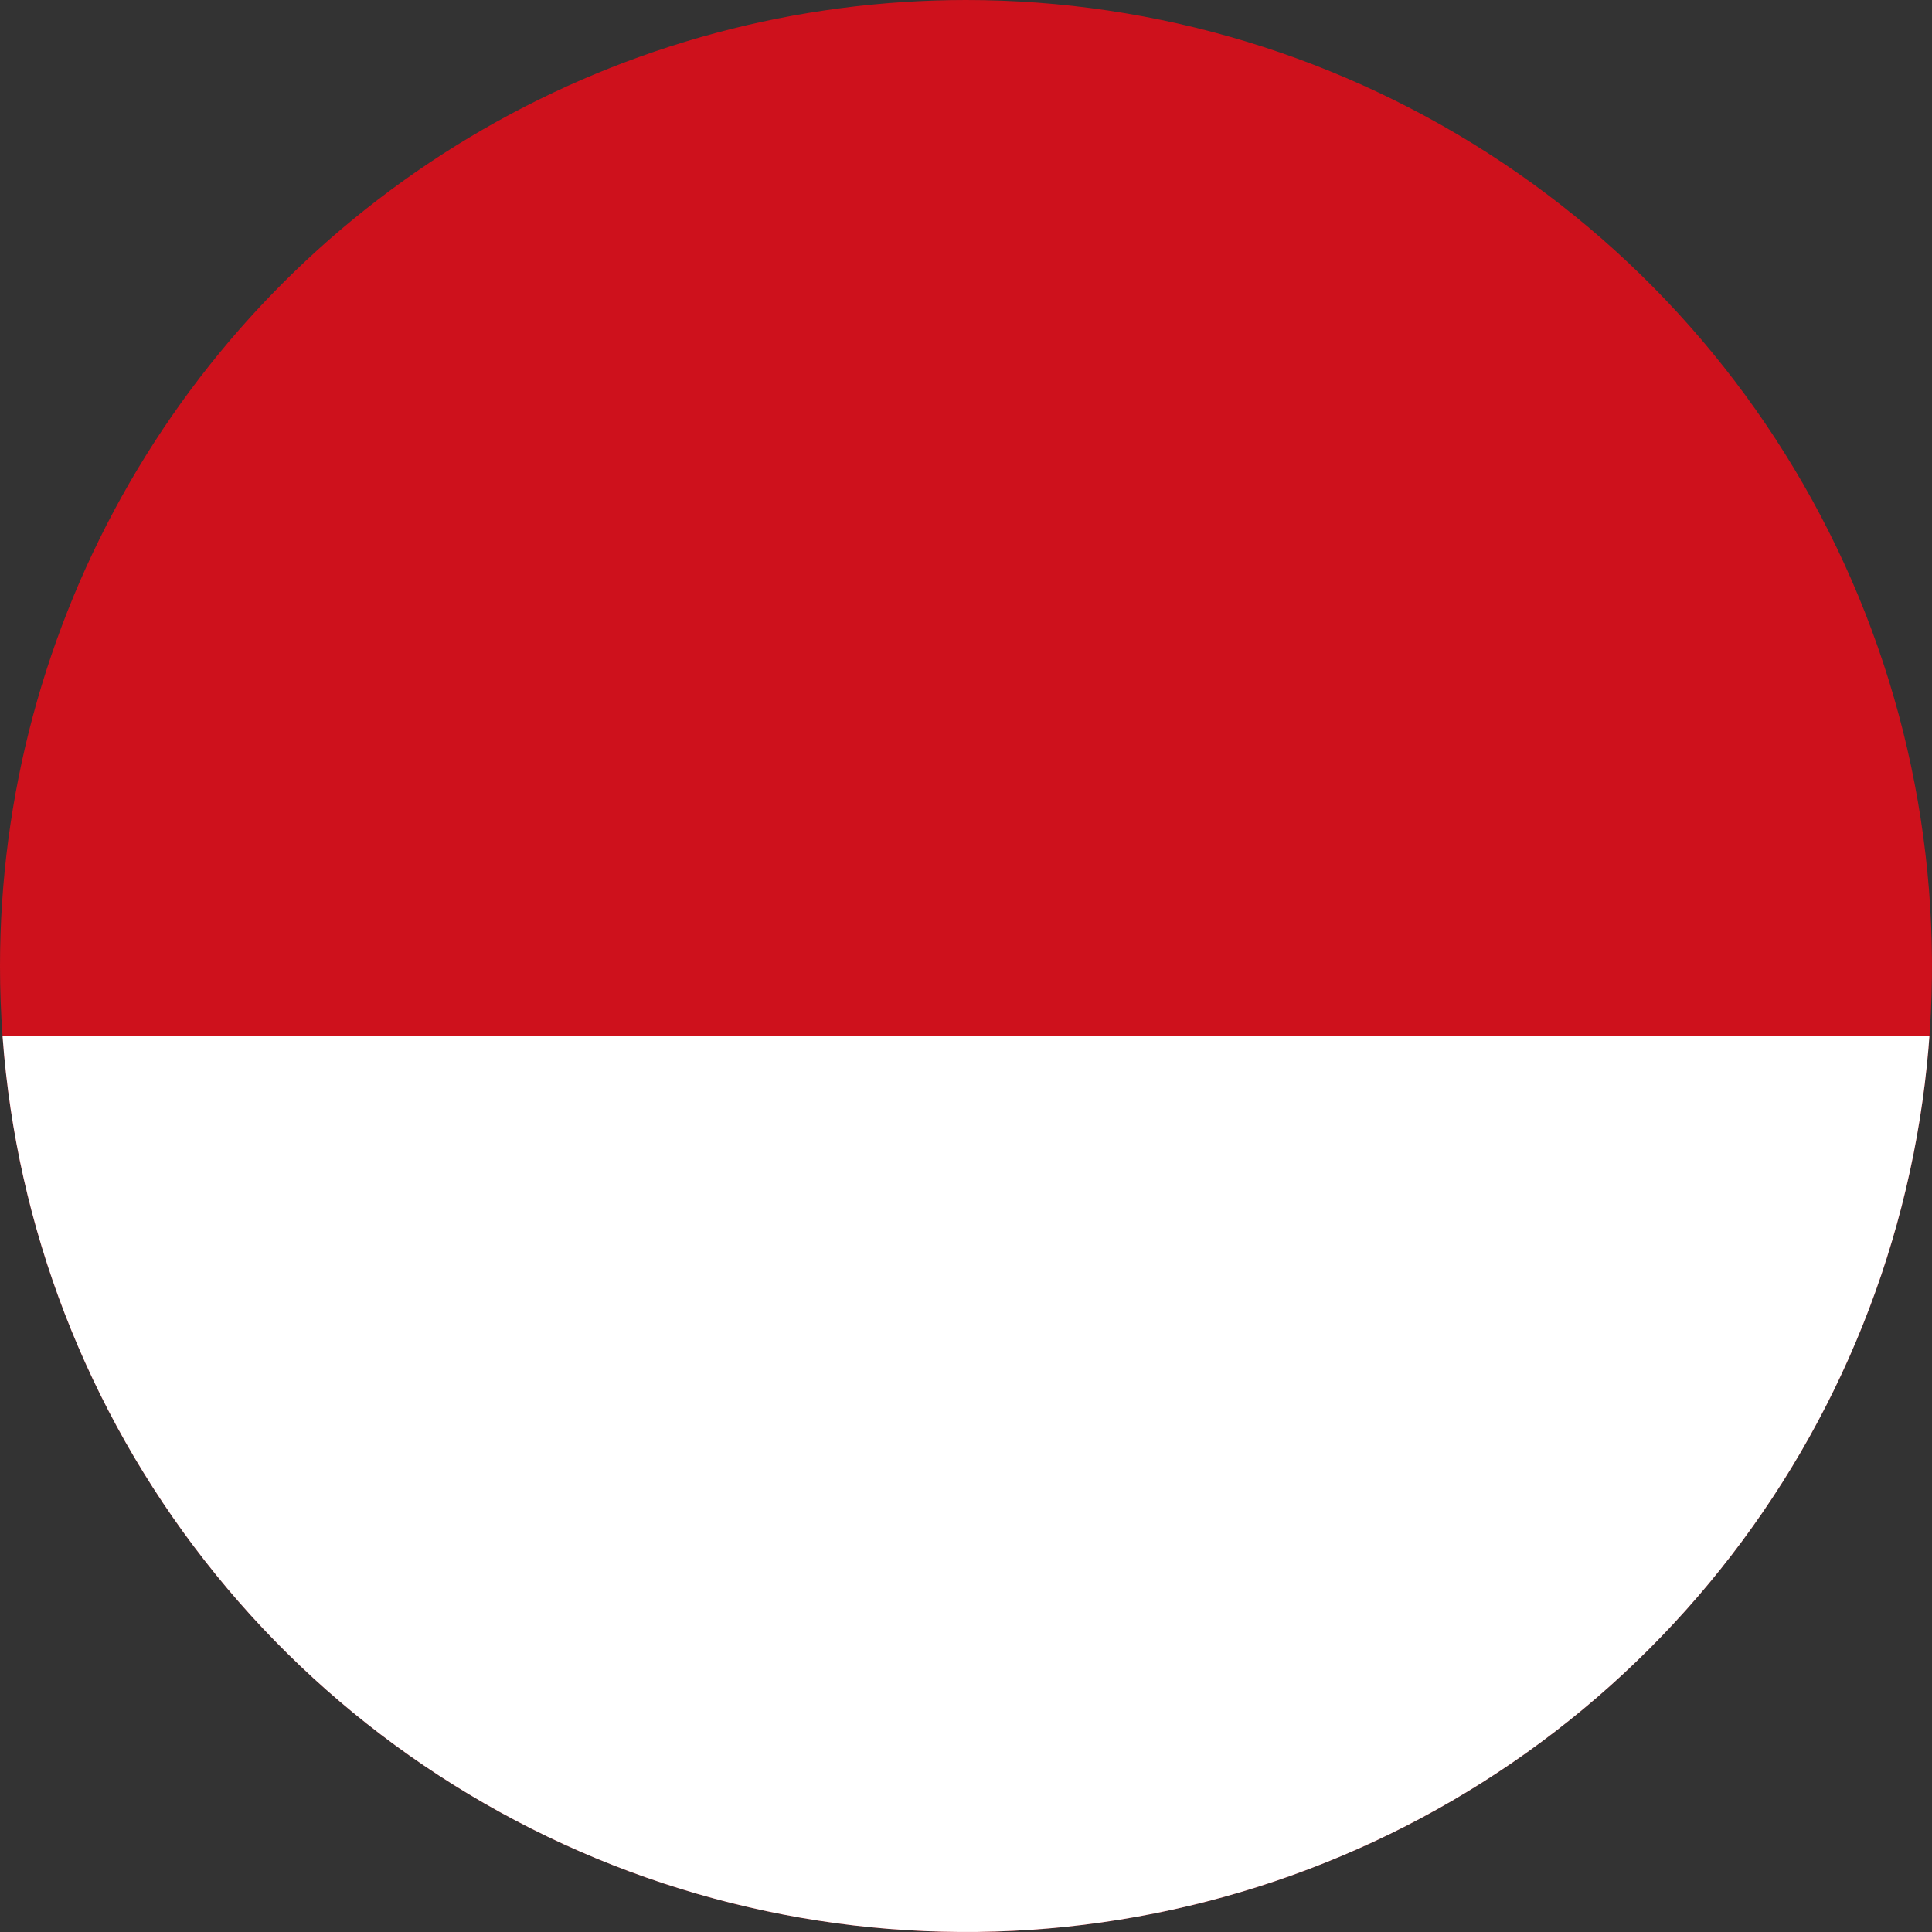 <svg xmlns="http://www.w3.org/2000/svg" xmlns:xlink="http://www.w3.org/1999/xlink" width="24" height="24" viewBox="0 0 24 24">
  <rect x="0" y="0" width="24" height="24" fill="#333333" stroke="none"/>
  <defs>
    <clipPath id="clip-path">
      <path id="Tracciato_6820" data-name="Tracciato 6820" d="M.38,12.749a12,12,0,1,0,12-12,12,12,0,0,0-12,12" transform="translate(-0.38 -0.749)" fill="none"/>
    </clipPath>
  </defs>
  <g id="Principato_di_Monaco" data-name="Principato di Monaco" transform="translate(-0.38 -0.749)">
    <g id="Raggruppa_211" data-name="Raggruppa 211" transform="translate(0.38 0.749)" clip-path="url(#clip-path)">
      <rect id="Rettangolo_514" data-name="Rettangolo 514" width="32.179" height="24" transform="translate(-4.09 0)" fill="#ce111c"/>
      <rect id="Rettangolo_515" data-name="Rettangolo 515" width="32.179" height="11.128" transform="translate(-4.09 12.872)" fill="#fff"/>
    </g>
  </g>
</svg>
